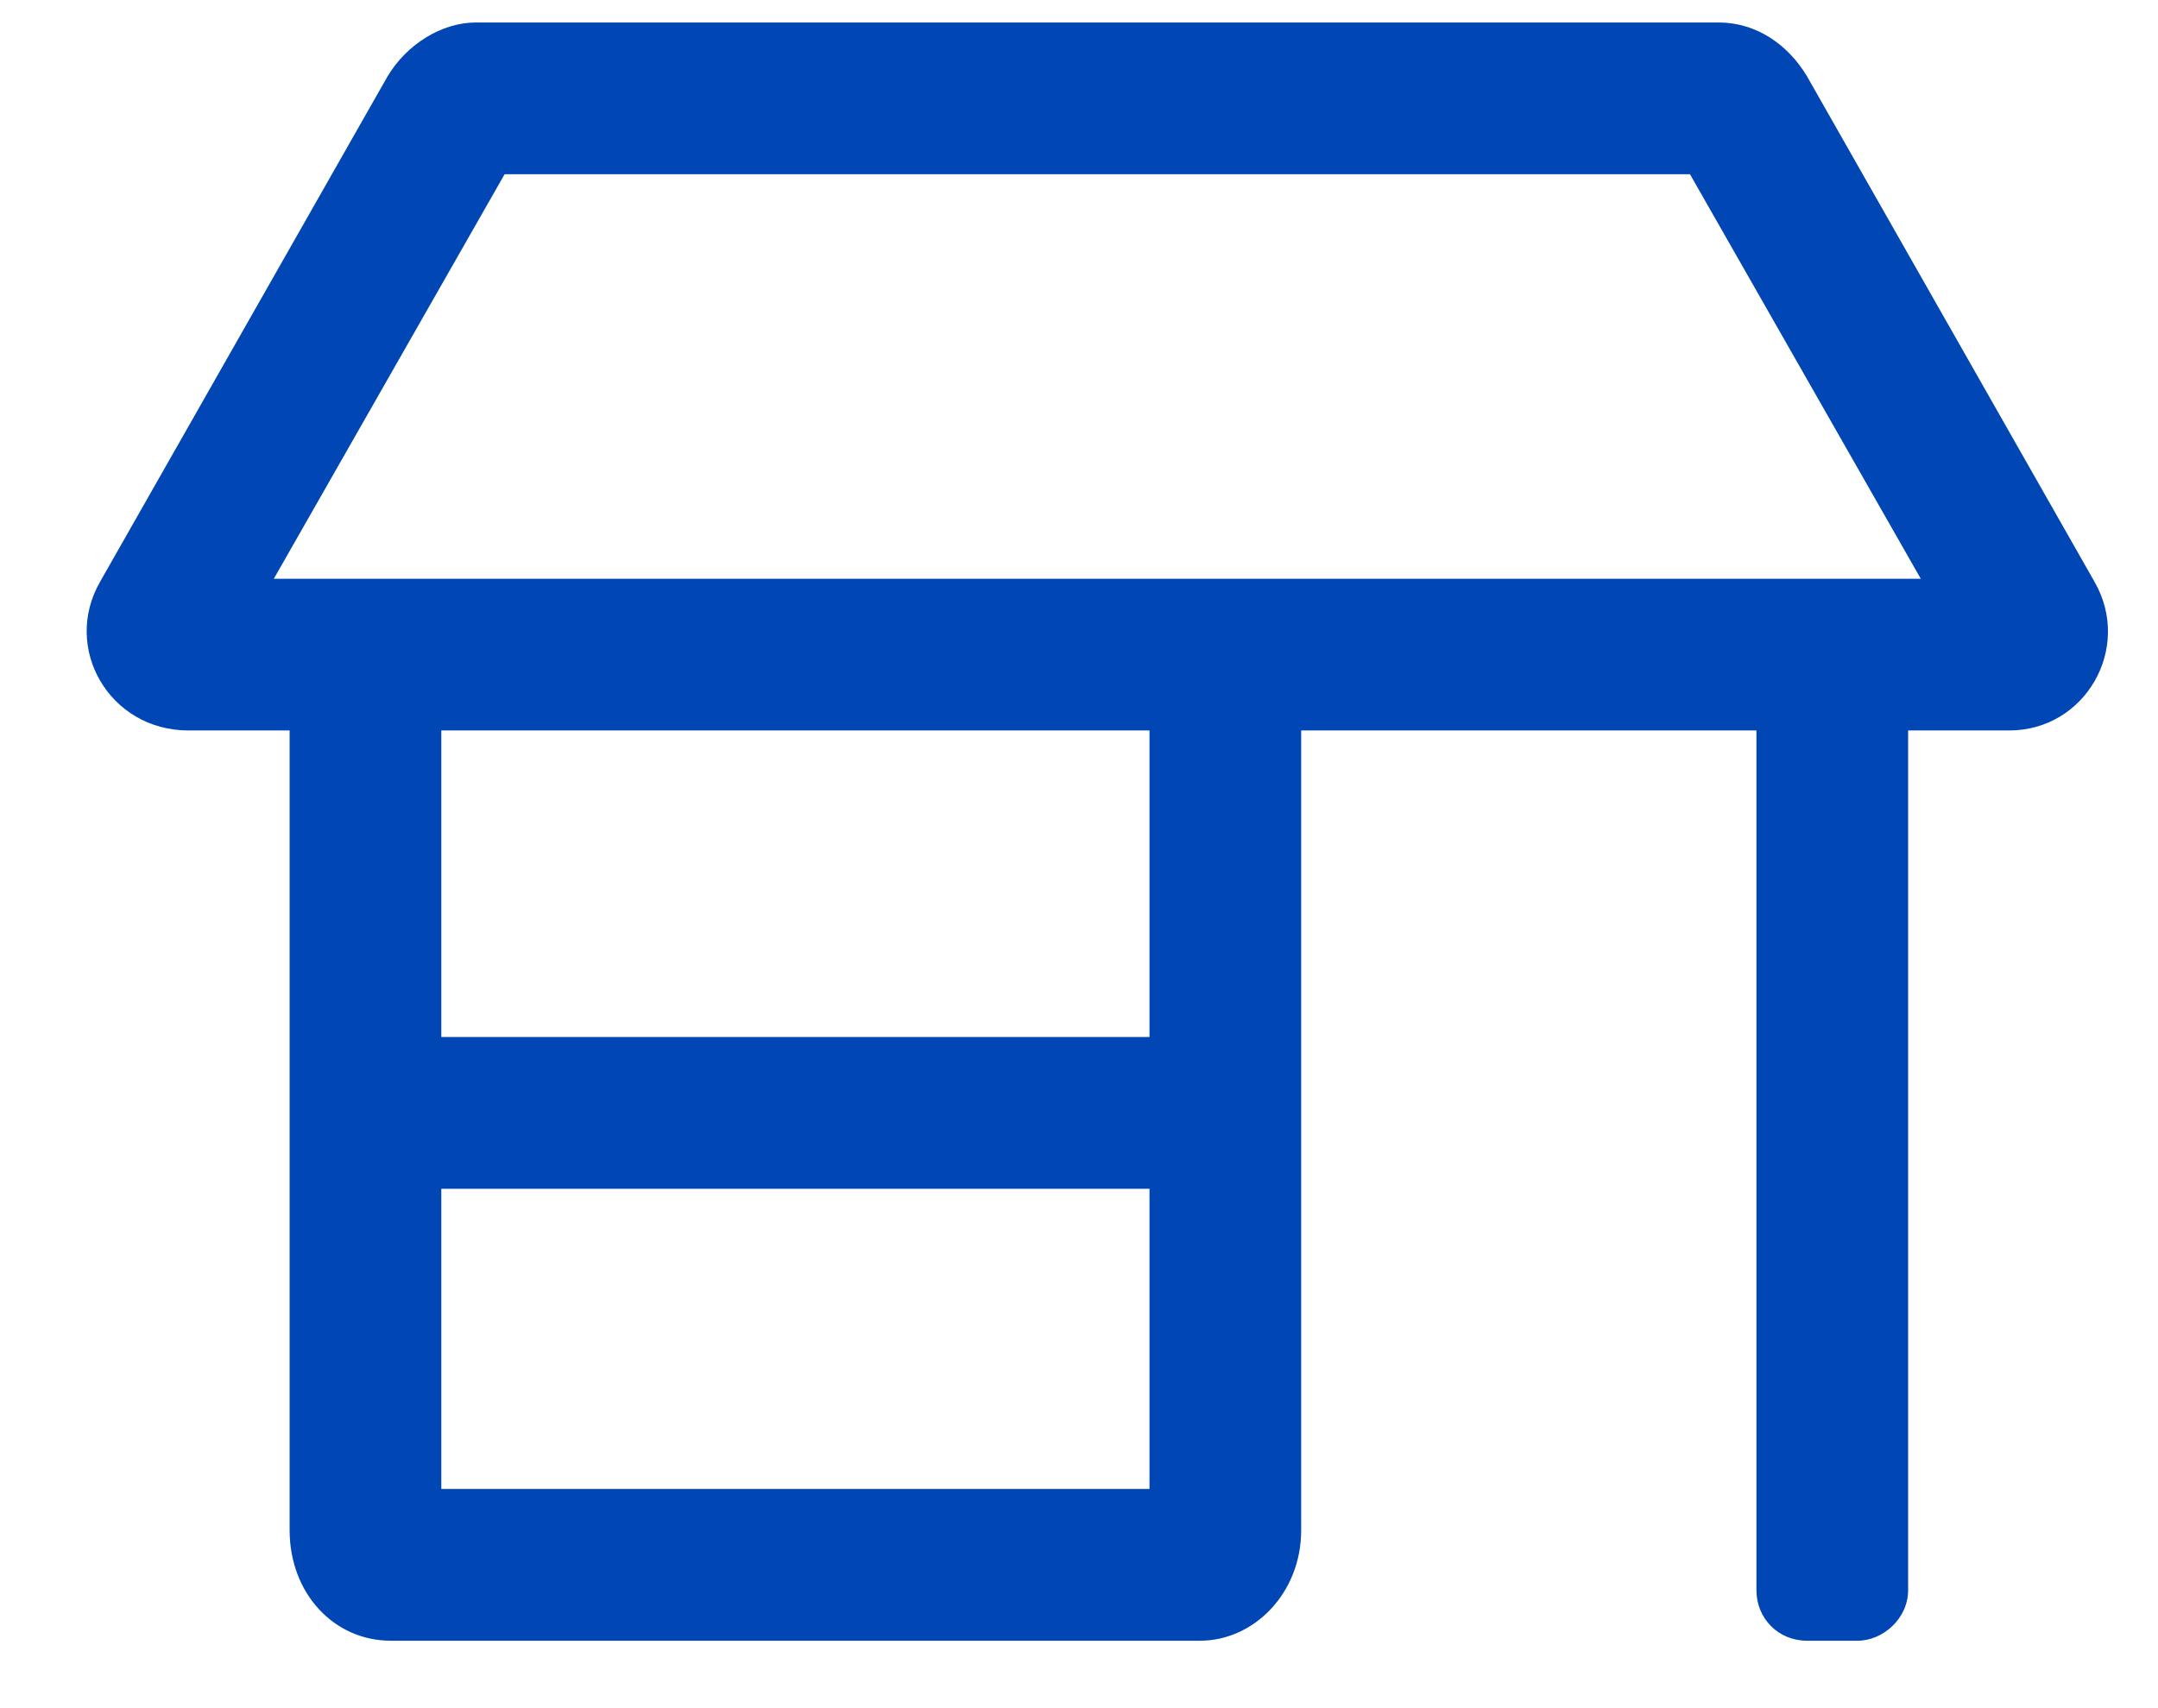 <svg width="24" height="19" viewBox="0 0 24 19" fill="none" xmlns="http://www.w3.org/2000/svg">
<path d="M23.295 6.473L20.096 0.848C19.885 0.496 19.534 0.25 19.112 0.25H5.295C4.908 0.25 4.522 0.496 4.311 0.848L1.112 6.473C0.69 7.211 1.217 8.125 2.096 8.125H3.221V17.02C3.221 17.723 3.713 18.25 4.346 18.25H13.346C13.944 18.25 14.471 17.723 14.471 17.02V8.125H19.534V17.688C19.534 18.004 19.779 18.25 20.096 18.25H20.659C20.94 18.25 21.221 18.004 21.221 17.688V8.125H22.346C23.19 8.125 23.717 7.211 23.295 6.473ZM12.784 16.562H4.908V13.223H12.784V16.562ZM12.784 11.535H4.908V8.125H12.784V11.535ZM3.045 6.438L5.612 1.938H18.795L21.362 6.438H3.045Z" fill="#0046B4"/>
</svg>
